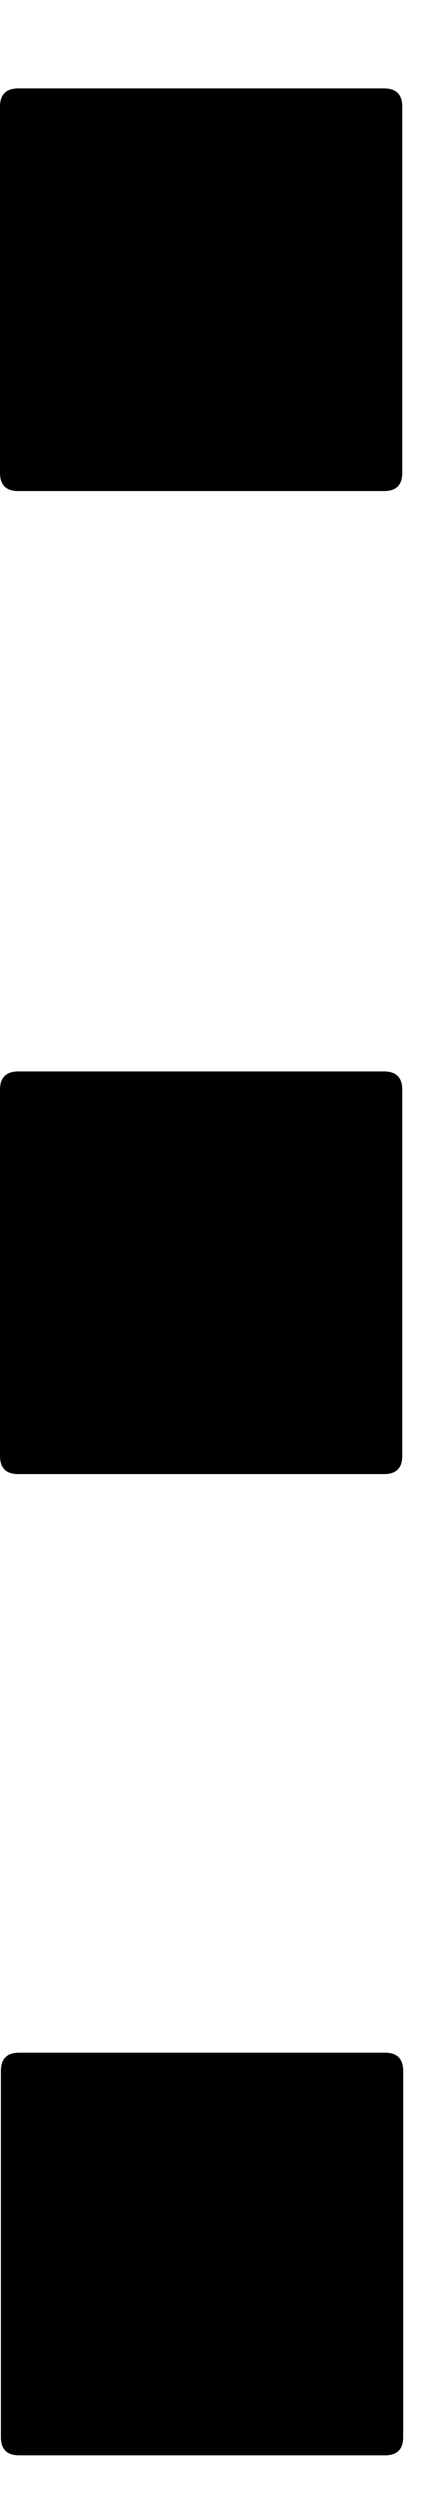 <svg xmlns="http://www.w3.org/2000/svg" width="5" height="28" fill="none"><path fill="#000" d="M.205 5.5C.068 5.5 0 5.432 0 5.295v-4.1C0 1.06.068.99.205.99h4.1c.137 0 .205.069.205.205v4.1c0 .137-.068.205-.205.205h-4.1zM0 16.305c0 .137.068.205.205.205h4.1c.137 0 .205-.068.205-.205v-4.1c0-.136-.068-.205-.205-.205h-4.1C.068 12 0 12.07 0 12.205v4.1zM.01 27.295c0 .137.068.205.205.205h4.1c.137 0 .205-.068.205-.205v-4.1c0-.137-.068-.205-.205-.205h-4.1c-.137 0-.205.069-.205.205v4.1z"/></svg>